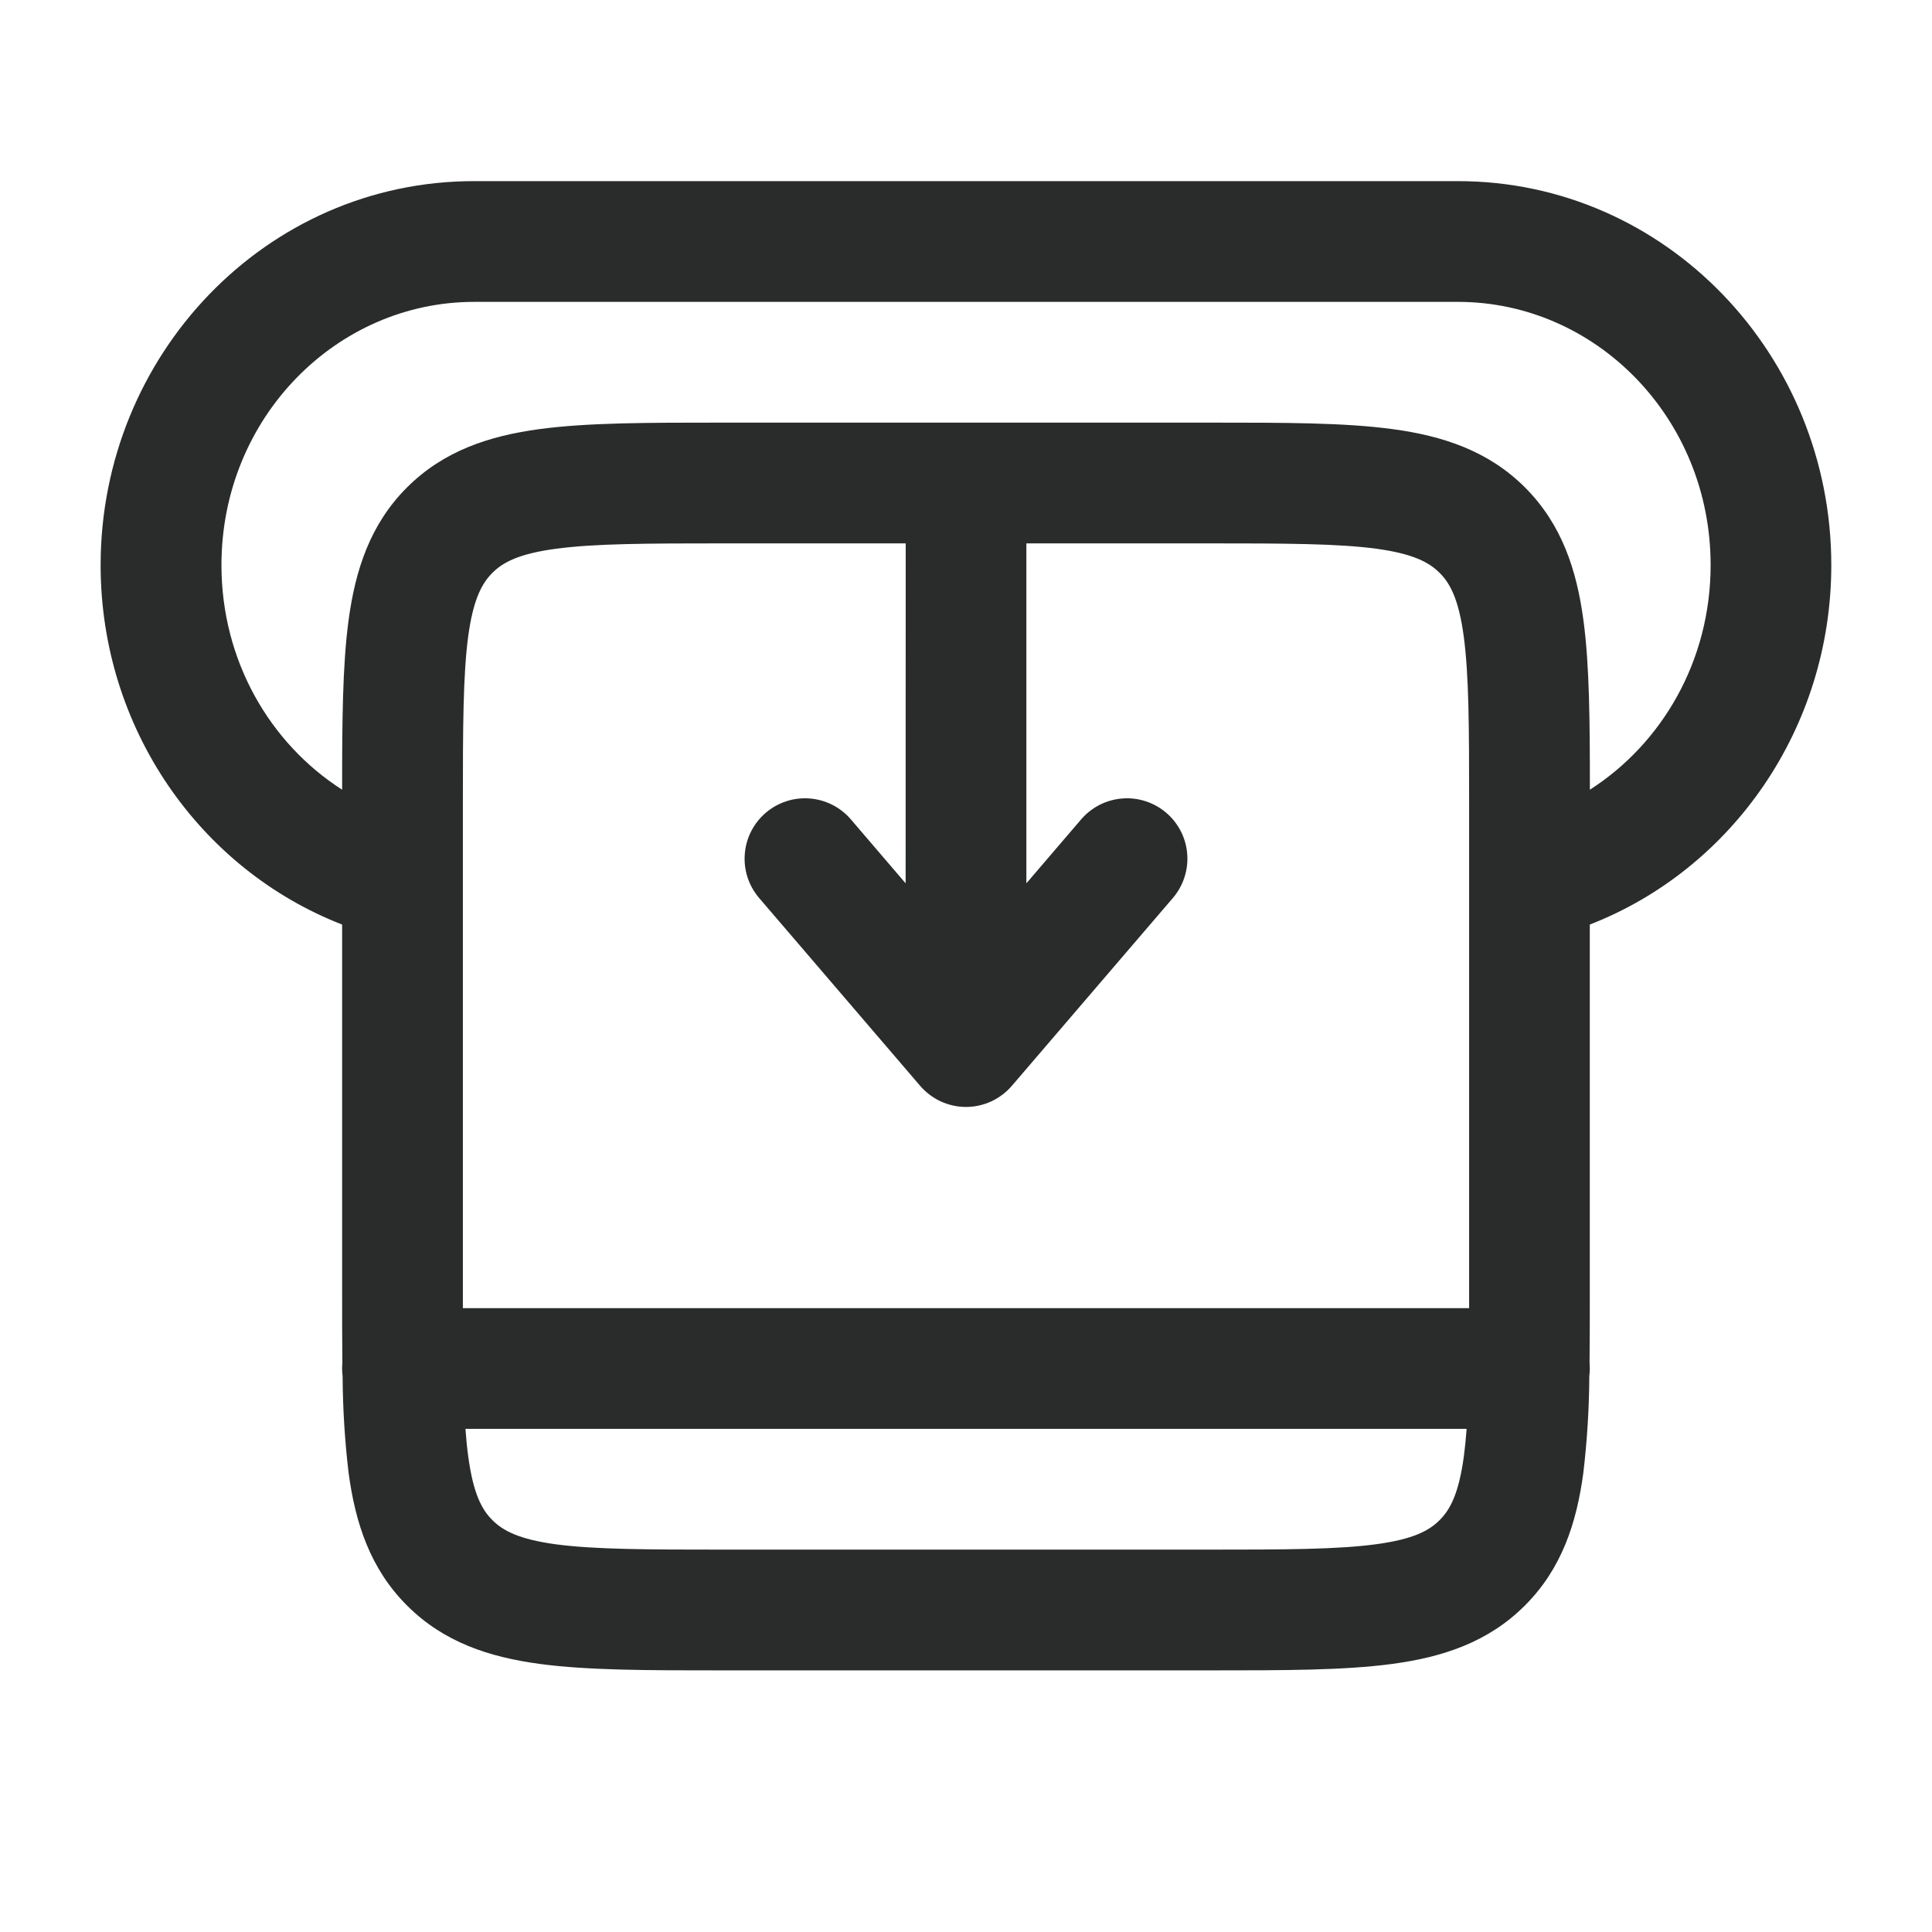 <svg width="24" height="24" viewBox="0 0 24 24" fill="none" xmlns="http://www.w3.org/2000/svg">
<path fill-rule="evenodd" clip-rule="evenodd" d="M1.25 7.02C1.25 4.41 3.304 2.25 5.889 2.25H18.11C20.695 2.25 22.749 4.41 22.749 7.02C22.749 9.048 21.513 10.8 19.749 11.485V16.052C19.749 16.362 19.749 16.655 19.746 16.93C19.751 16.984 19.75 17.039 19.743 17.093C19.741 17.494 19.716 17.895 19.669 18.294C19.585 18.922 19.399 19.489 18.943 19.944C18.488 20.4 17.921 20.586 17.293 20.67C16.699 20.75 15.949 20.75 15.051 20.75H8.948C8.05 20.75 7.3 20.75 6.706 20.67C6.078 20.586 5.511 20.4 5.056 19.944C4.6 19.489 4.414 18.922 4.33 18.294C4.283 17.895 4.258 17.494 4.256 17.093C4.249 17.039 4.248 16.984 4.253 16.93C4.25 16.655 4.25 16.362 4.25 16.052V11.485C2.486 10.8 1.25 9.048 1.25 7.02ZM4.25 9.81C4.25 8.972 4.254 8.27 4.33 7.706C4.414 7.078 4.6 6.511 5.055 6.056C5.511 5.6 6.078 5.414 6.705 5.33C7.3 5.25 8.05 5.25 8.948 5.25H15.052C15.951 5.25 16.7 5.25 17.294 5.33C17.922 5.414 18.489 5.6 18.944 6.055C19.4 6.511 19.586 7.078 19.67 7.705C19.746 8.269 19.75 8.972 19.75 9.81C20.644 9.238 21.25 8.21 21.25 7.02C21.25 5.19 19.821 3.75 18.111 3.75H5.89C4.18 3.75 2.751 5.19 2.751 7.02C2.751 8.21 3.356 9.238 4.25 9.81ZM11.251 6.75H9C8.036 6.75 7.388 6.752 6.905 6.817C6.444 6.879 6.246 6.986 6.116 7.117C5.986 7.247 5.879 7.444 5.816 7.905C5.752 8.388 5.75 9.036 5.75 10V16.25H18.25V10C18.25 9.036 18.248 8.388 18.183 7.905C18.121 7.444 18.014 7.246 17.883 7.116C17.753 6.986 17.556 6.879 17.095 6.816C16.612 6.752 15.964 6.75 15 6.75H12.75V10.973L13.43 10.179C13.494 10.104 13.572 10.043 13.66 9.998C13.748 9.953 13.844 9.927 13.942 9.919C14.04 9.911 14.139 9.923 14.233 9.954C14.326 9.984 14.413 10.033 14.488 10.097C14.563 10.161 14.624 10.239 14.669 10.327C14.714 10.415 14.741 10.511 14.748 10.609C14.756 10.707 14.744 10.806 14.713 10.9C14.683 10.993 14.634 11.08 14.57 11.155L12.57 13.488C12.5 13.57 12.412 13.636 12.314 13.682C12.215 13.727 12.108 13.751 12 13.751C11.892 13.751 11.785 13.727 11.686 13.682C11.588 13.636 11.5 13.57 11.43 13.488L9.43 11.155C9.301 11.004 9.236 10.807 9.252 10.609C9.267 10.411 9.361 10.226 9.512 10.097C9.663 9.968 9.86 9.903 10.058 9.919C10.256 9.934 10.441 10.028 10.57 10.179L11.25 10.973L11.251 6.75ZM18.219 17.75H5.782C5.791 17.874 5.802 17.988 5.817 18.095C5.879 18.556 5.986 18.754 6.117 18.884C6.247 19.014 6.444 19.121 6.905 19.184C7.388 19.248 8.036 19.25 9 19.25H15C15.964 19.25 16.612 19.248 17.095 19.183C17.556 19.121 17.754 19.014 17.884 18.883C18.014 18.753 18.121 18.556 18.184 18.095C18.198 17.988 18.21 17.874 18.219 17.75Z" fill="#292C2B"/>
</svg>
